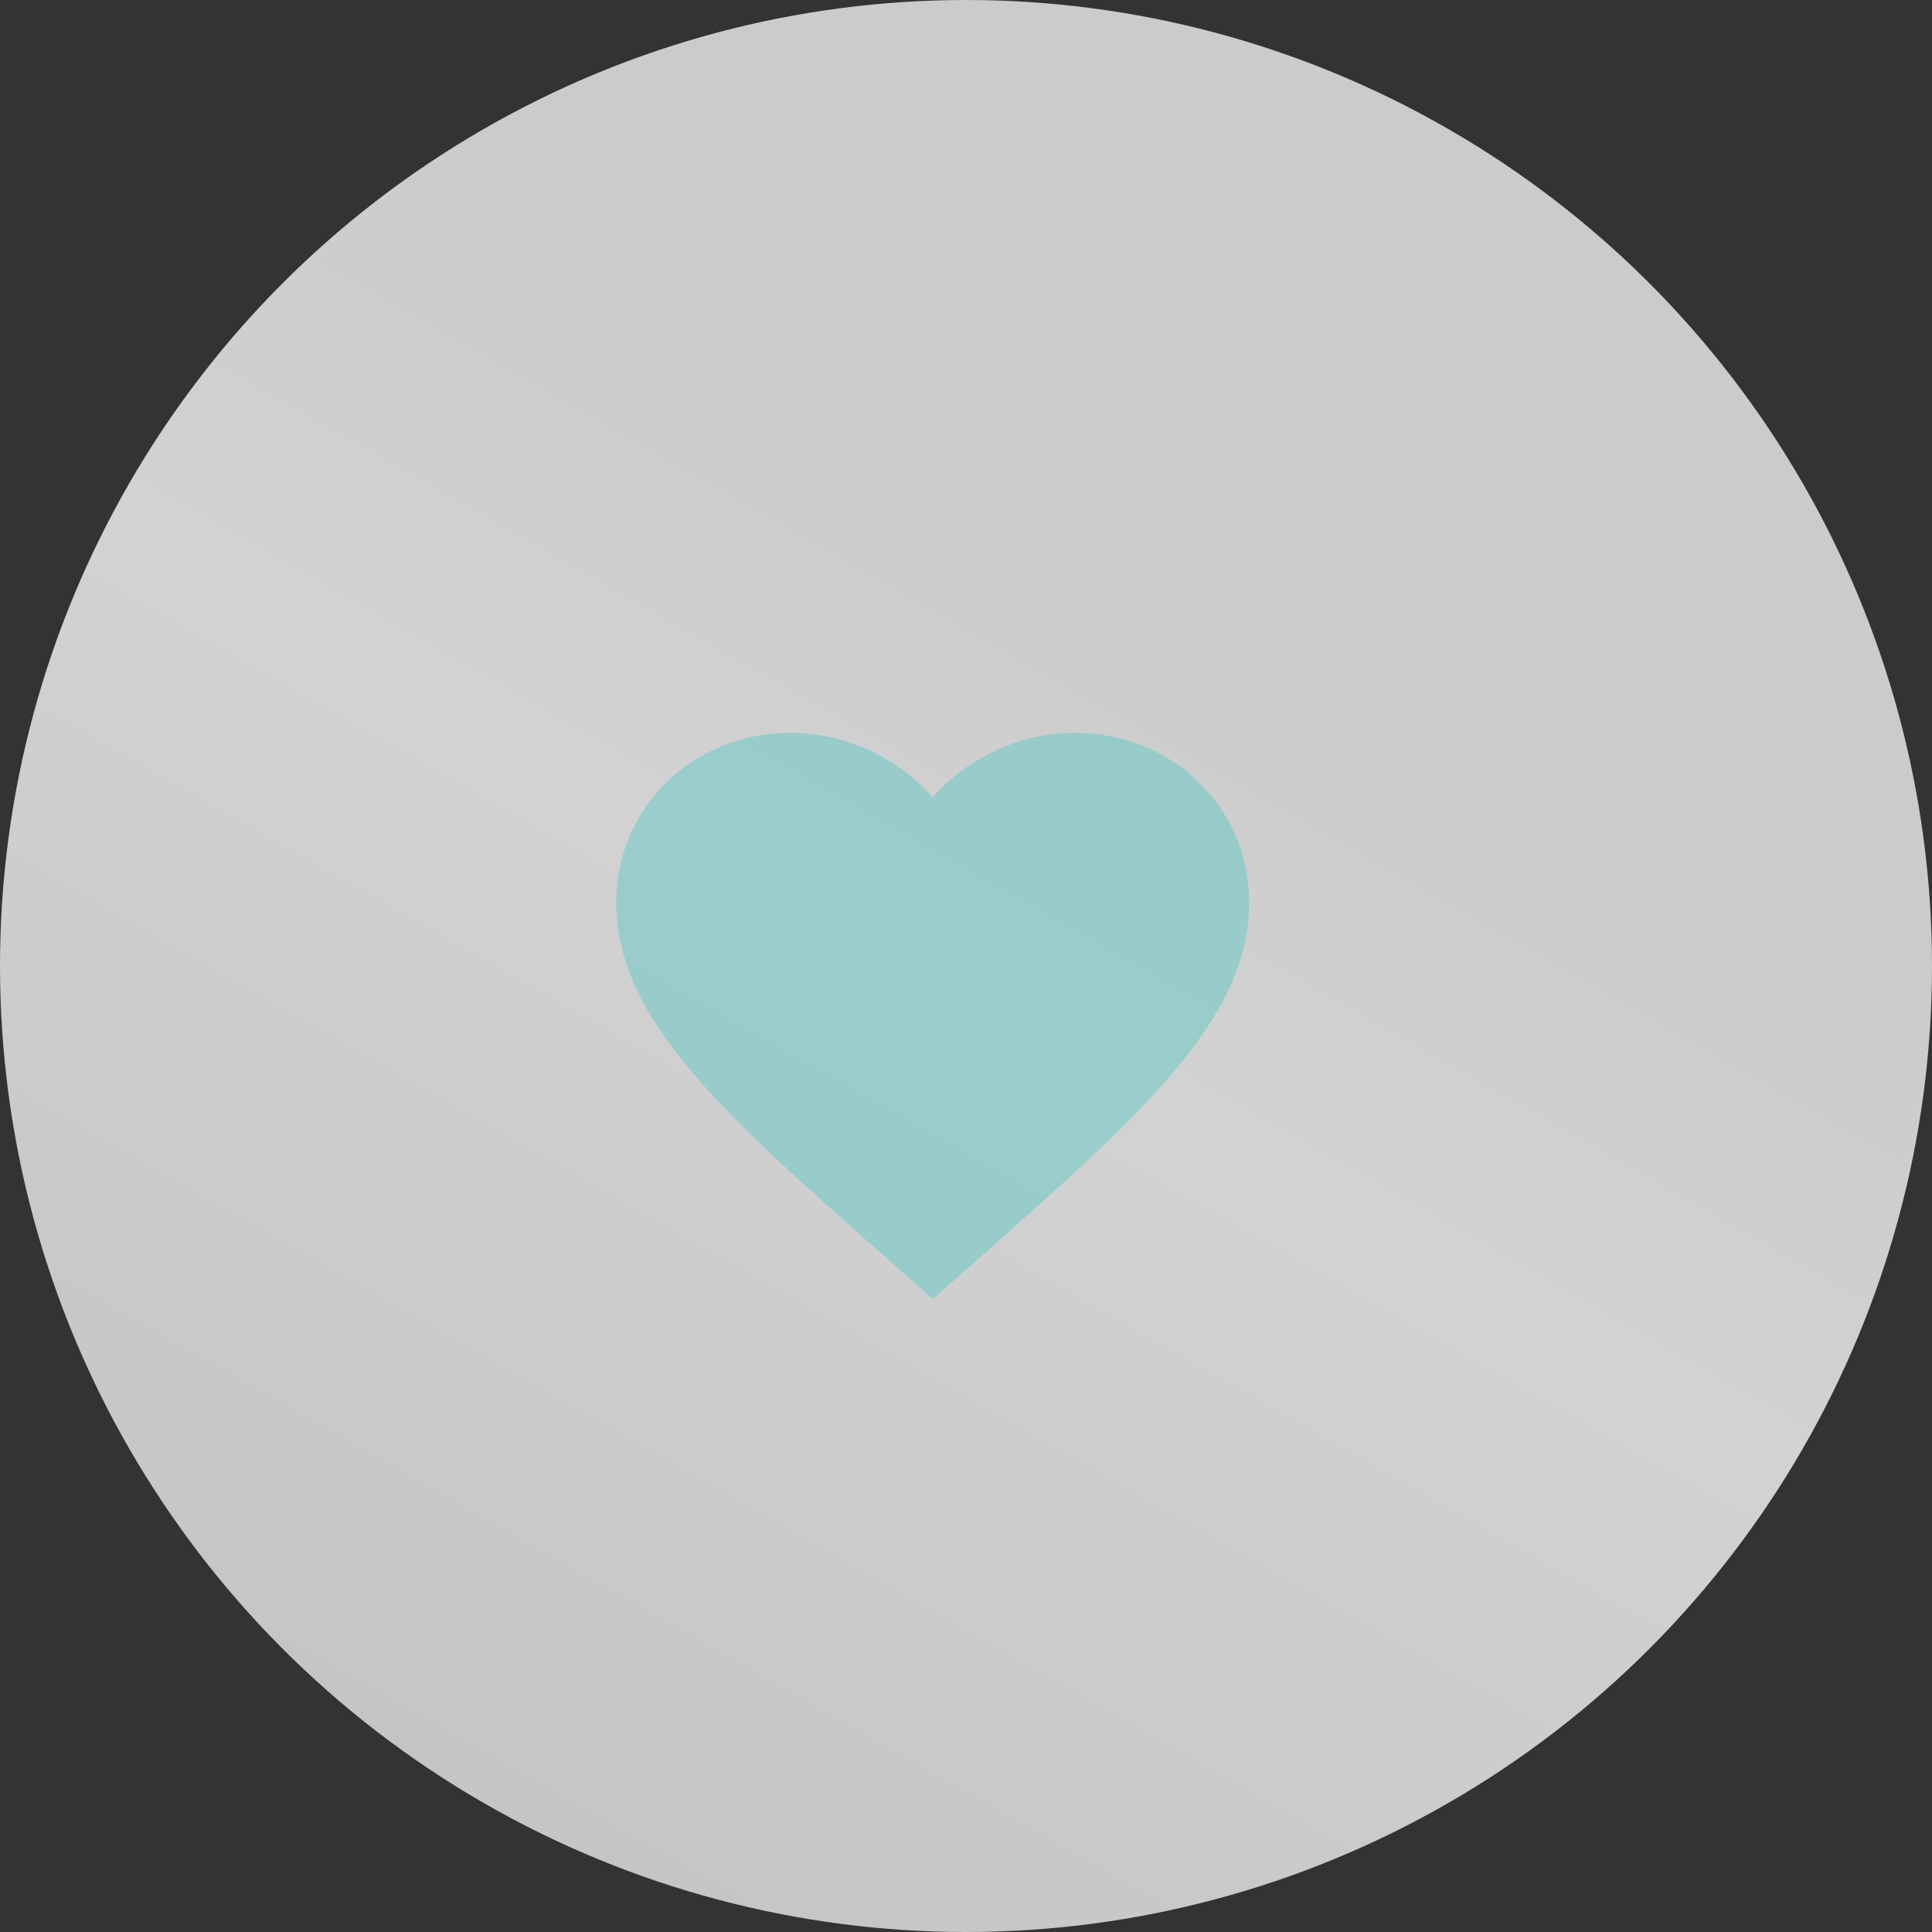 <svg width="116" height="116" viewBox="0 0 116 116" fill="none" xmlns="http://www.w3.org/2000/svg">
<rect x="0" y="0" width="116" height="116" fill="#333333" stroke="none"/>
<circle cx="58" cy="58" r="58" fill="url(#paint0_linear)" fill-opacity="0.85"/>
<g clip-path="url(#clip0)">
<path d="M56 78L53.245 75.554C43.46 66.901 37 61.194 37 54.191C37 48.484 41.598 44 47.45 44C50.756 44 53.929 45.501 56 47.873C58.071 45.501 61.244 44 64.55 44C70.402 44 75 48.484 75 54.191C75 61.194 68.54 66.901 58.755 75.573L56 78Z" fill="#3BC7C4" fill-opacity="0.37"/>
</g>
<defs>
<linearGradient id="paint0_linear" x1="58" y1="3.45707e-06" x2="1.27842e-06" y2="102" gradientUnits="userSpaceOnUse">
<stop offset="0.183" stop-color="#E5E5E5"/>
<stop offset="0.449" stop-color="#EEEEEE"/>
<stop offset="0.991" stop-color="#DCDCDC"/>
</linearGradient>
<clipPath id="clip0">
<rect width="41" height="41" fill="white" transform="translate(37 41)"/>
</clipPath>
</defs>
</svg>
